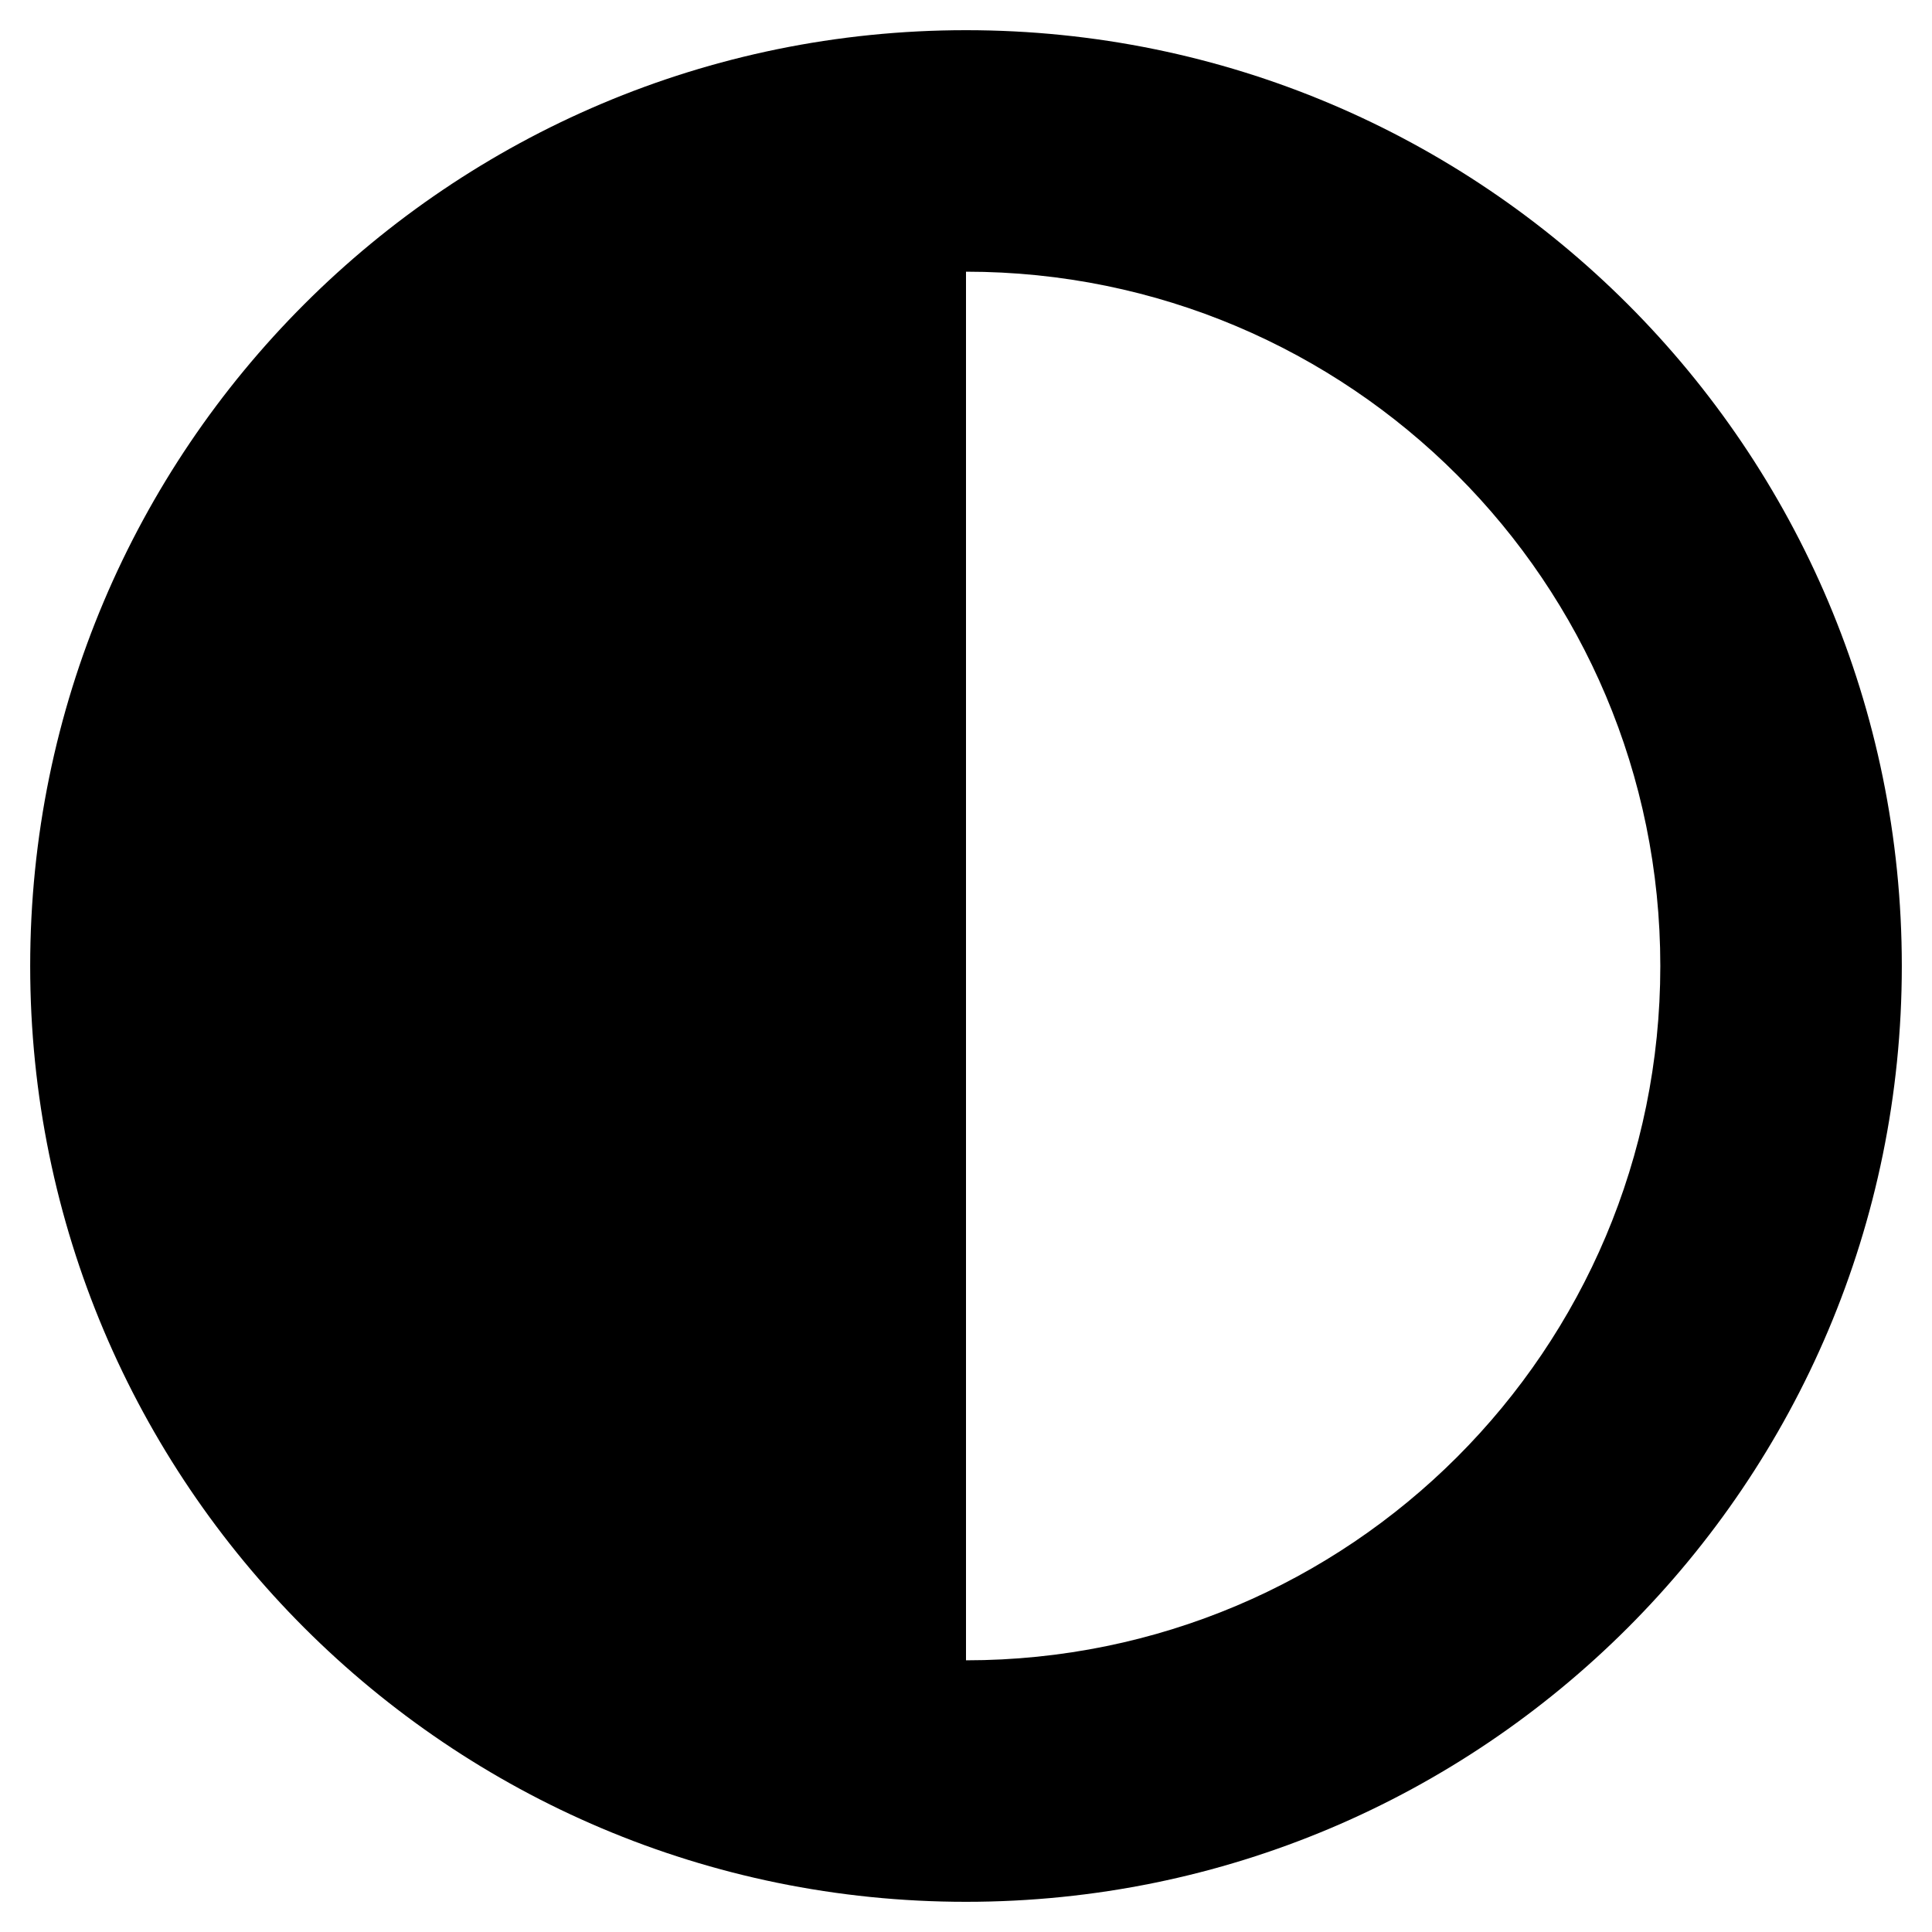 <svg xmlns="http://www.w3.org/2000/svg" width="100%" height="100%" viewBox="0 0 512 512"><path fill="currentColor" d="M8 256c0-137 111-248 248-248s248 111 248 248-111 248-248 248-248-111-248-248zM256 440c101.7 0 184-82.3 184-184 0-101.7-82.3-184-184-184v368z" /></svg>